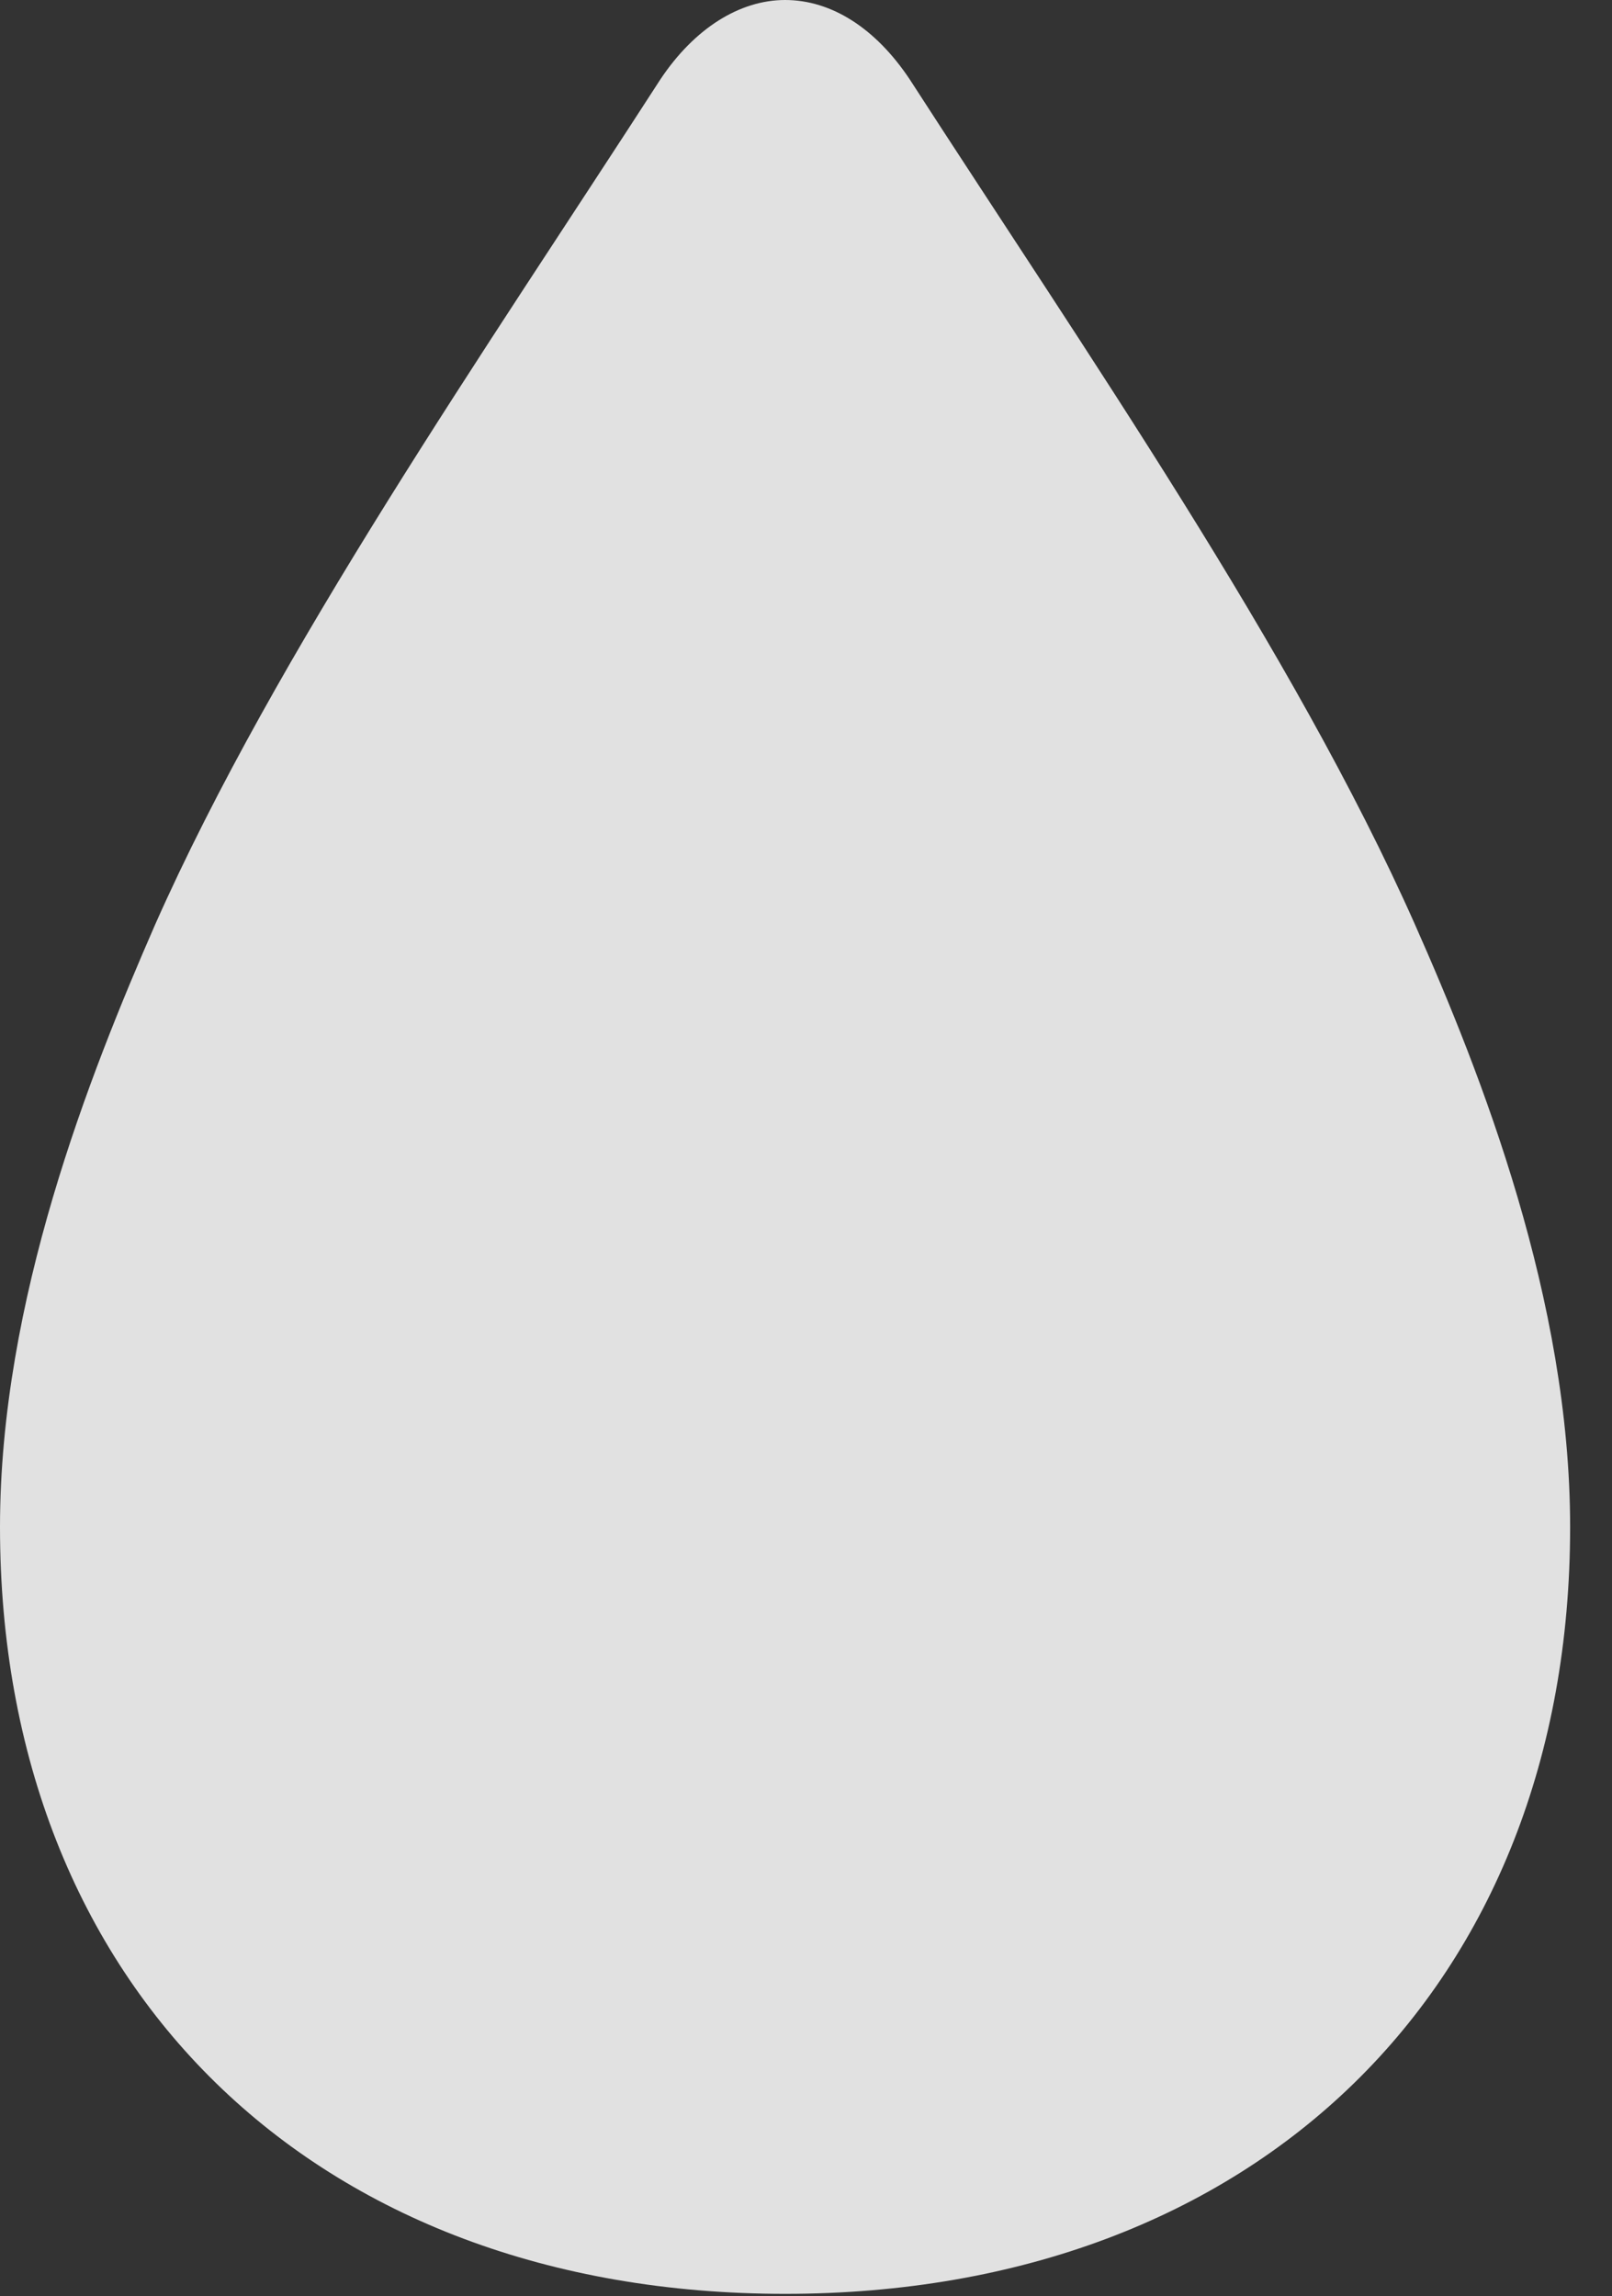 <?xml version="1.0" encoding="UTF-8"?>
<!--Generator: Apple Native CoreSVG 232.5-->
<!DOCTYPE svg
PUBLIC "-//W3C//DTD SVG 1.1//EN"
       "http://www.w3.org/Graphics/SVG/1.1/DTD/svg11.dtd">
<svg version="1.1" xmlns="http://www.w3.org/2000/svg" xmlns:xlink="http://www.w3.org/1999/xlink" width="13.896" height="19.795">
 <rect width="100%" height="100%" fill="#333333" stroke="none"/>
 <g>
  <rect height="19.795" opacity="0" width="13.896" x="0" y="0"/>
  <path d="M6.768 19.775C10.83 19.775 13.535 17.129 13.535 13.164C13.535 11.211 12.773 9.268 12.197 7.969C11.152 5.615 9.355 3.027 7.842 0.684C7.549 0.244 7.168 0 6.768 0C6.377 0 5.986 0.244 5.693 0.684C4.18 3.027 2.383 5.615 1.338 7.969C0.771 9.268 0 11.211 0 13.164C0 17.129 2.705 19.775 6.768 19.775Z" fill="#ffffff" fill-opacity="0.85"/>
 </g>
</svg>
